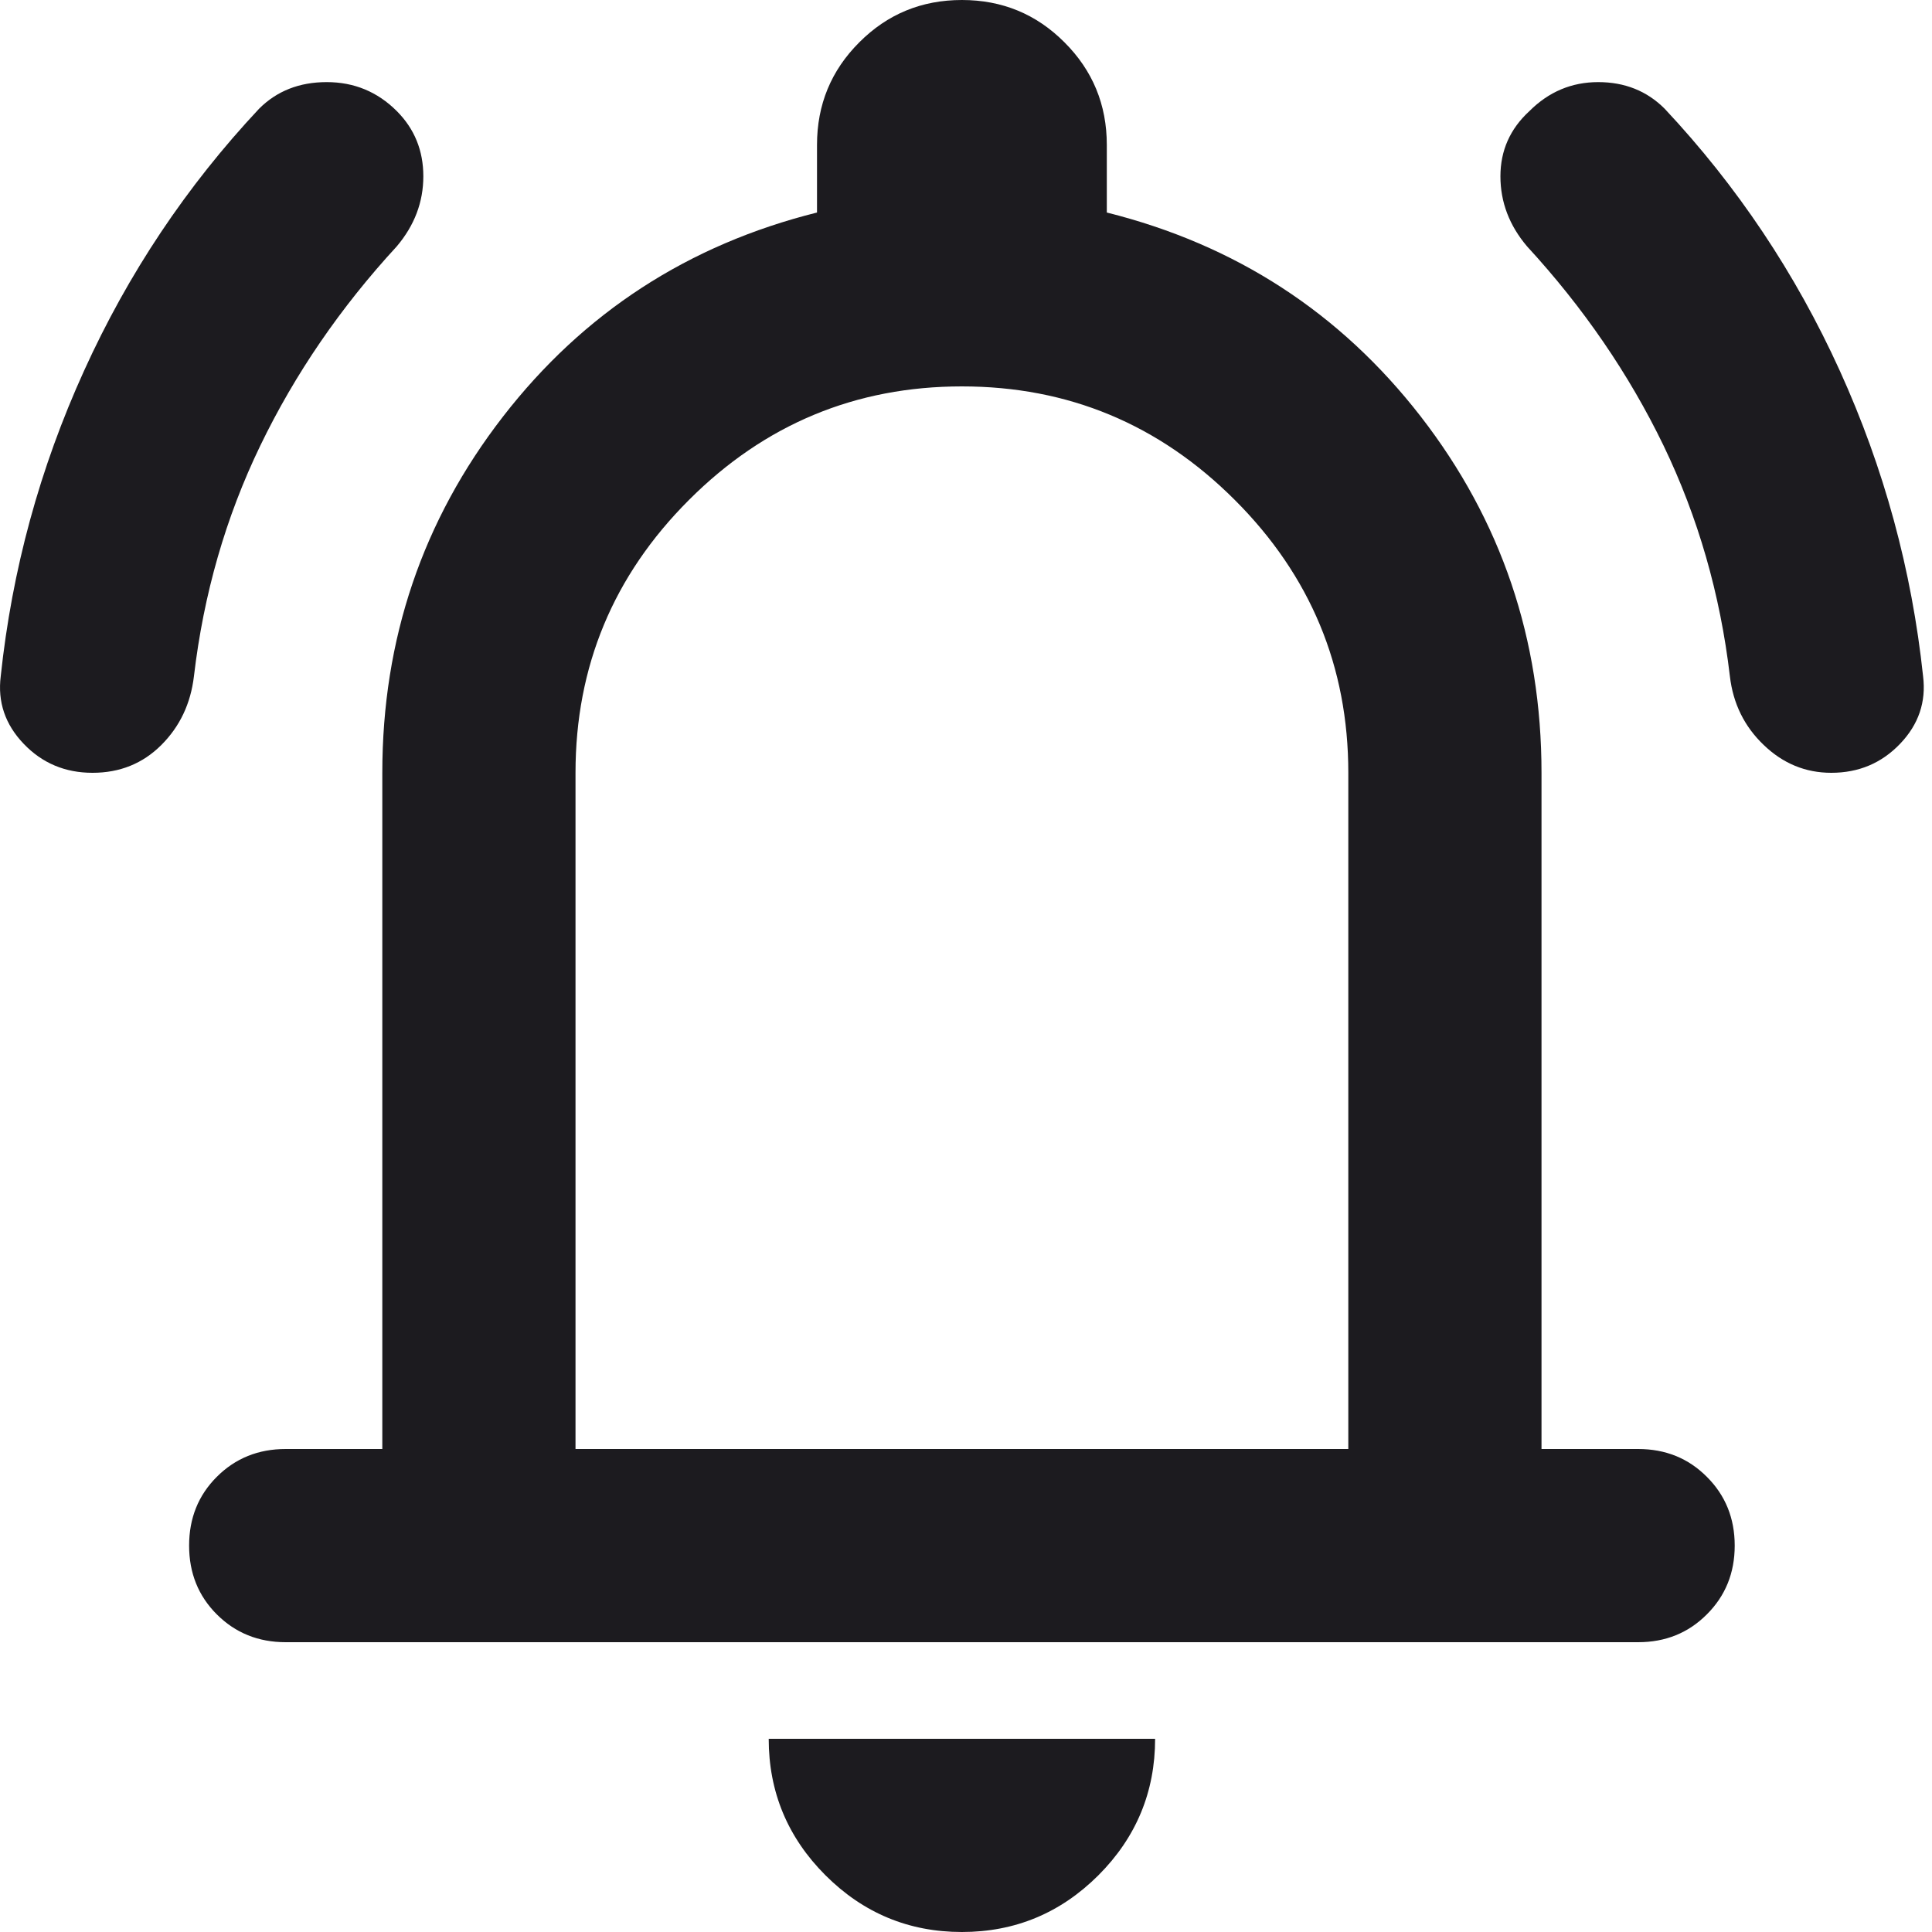 <svg width="34" height="34" viewBox="0 0 34 34" fill="none" xmlns="http://www.w3.org/2000/svg">
<mask id="mask0_17_347" style="mask-type:alpha" maskUnits="userSpaceOnUse" x="-4" y="-4" width="42" height="42">
<rect x="-3.472" y="-3.4" width="40.8" height="40.8" fill="#D9D9D9"/>
</mask>
<g mask="url(#mask0_17_347)">
<path d="M1.628 13.6C1.146 13.6 0.742 13.43 0.417 13.09C0.091 12.75 -0.044 12.353 0.013 11.9C0.211 10.03 0.7 8.238 1.48 6.523C2.258 4.809 3.285 3.273 4.56 1.913C4.872 1.601 5.268 1.445 5.75 1.445C6.232 1.445 6.643 1.615 6.983 1.955C7.294 2.267 7.45 2.649 7.45 3.103C7.45 3.556 7.294 3.967 6.983 4.335C5.991 5.412 5.191 6.58 4.582 7.84C3.972 9.102 3.583 10.455 3.413 11.9C3.356 12.382 3.165 12.785 2.84 13.11C2.513 13.437 2.109 13.6 1.628 13.6ZM32.228 13.6C31.774 13.6 31.378 13.437 31.038 13.11C30.698 12.785 30.499 12.382 30.443 11.9C30.273 10.455 29.883 9.102 29.275 7.84C28.665 6.58 27.864 5.412 26.873 4.335C26.561 3.967 26.405 3.556 26.405 3.103C26.405 2.649 26.575 2.267 26.915 1.955C27.255 1.615 27.659 1.445 28.125 1.445C28.594 1.445 28.983 1.601 29.295 1.913C30.57 3.273 31.598 4.809 32.377 6.523C33.156 8.238 33.644 10.03 33.843 11.9C33.899 12.353 33.764 12.75 33.438 13.09C33.113 13.43 32.709 13.6 32.228 13.6ZM5.028 28.9C4.546 28.9 4.142 28.737 3.815 28.41C3.49 28.085 3.328 27.682 3.328 27.2C3.328 26.718 3.49 26.315 3.815 25.99C4.142 25.663 4.546 25.5 5.028 25.5H6.728V13.6C6.728 11.248 7.436 9.158 8.853 7.33C10.269 5.503 12.111 4.307 14.378 3.74V2.55C14.378 1.842 14.626 1.24 15.122 0.745C15.617 0.248 16.219 0 16.928 0C17.636 0 18.238 0.248 18.733 0.745C19.229 1.24 19.478 1.842 19.478 2.55V3.74C21.744 4.307 23.586 5.503 25.003 7.33C26.419 9.158 27.128 11.248 27.128 13.6V25.5H28.828C29.309 25.5 29.713 25.663 30.038 25.99C30.364 26.315 30.528 26.718 30.528 27.2C30.528 27.682 30.364 28.085 30.038 28.41C29.713 28.737 29.309 28.9 28.828 28.9H5.028ZM16.928 34C15.993 34 15.193 33.667 14.527 33.002C13.861 32.336 13.528 31.535 13.528 30.6H20.328C20.328 31.535 19.995 32.336 19.33 33.002C18.663 33.667 17.863 34 16.928 34ZM10.128 25.5H23.728V13.6C23.728 11.73 23.062 10.129 21.73 8.798C20.398 7.466 18.798 6.8 16.928 6.8C15.058 6.8 13.457 7.466 12.125 8.798C10.793 10.129 10.128 11.73 10.128 13.6V25.5Z" fill="#1C1B1F"/>
</g>
</svg>
